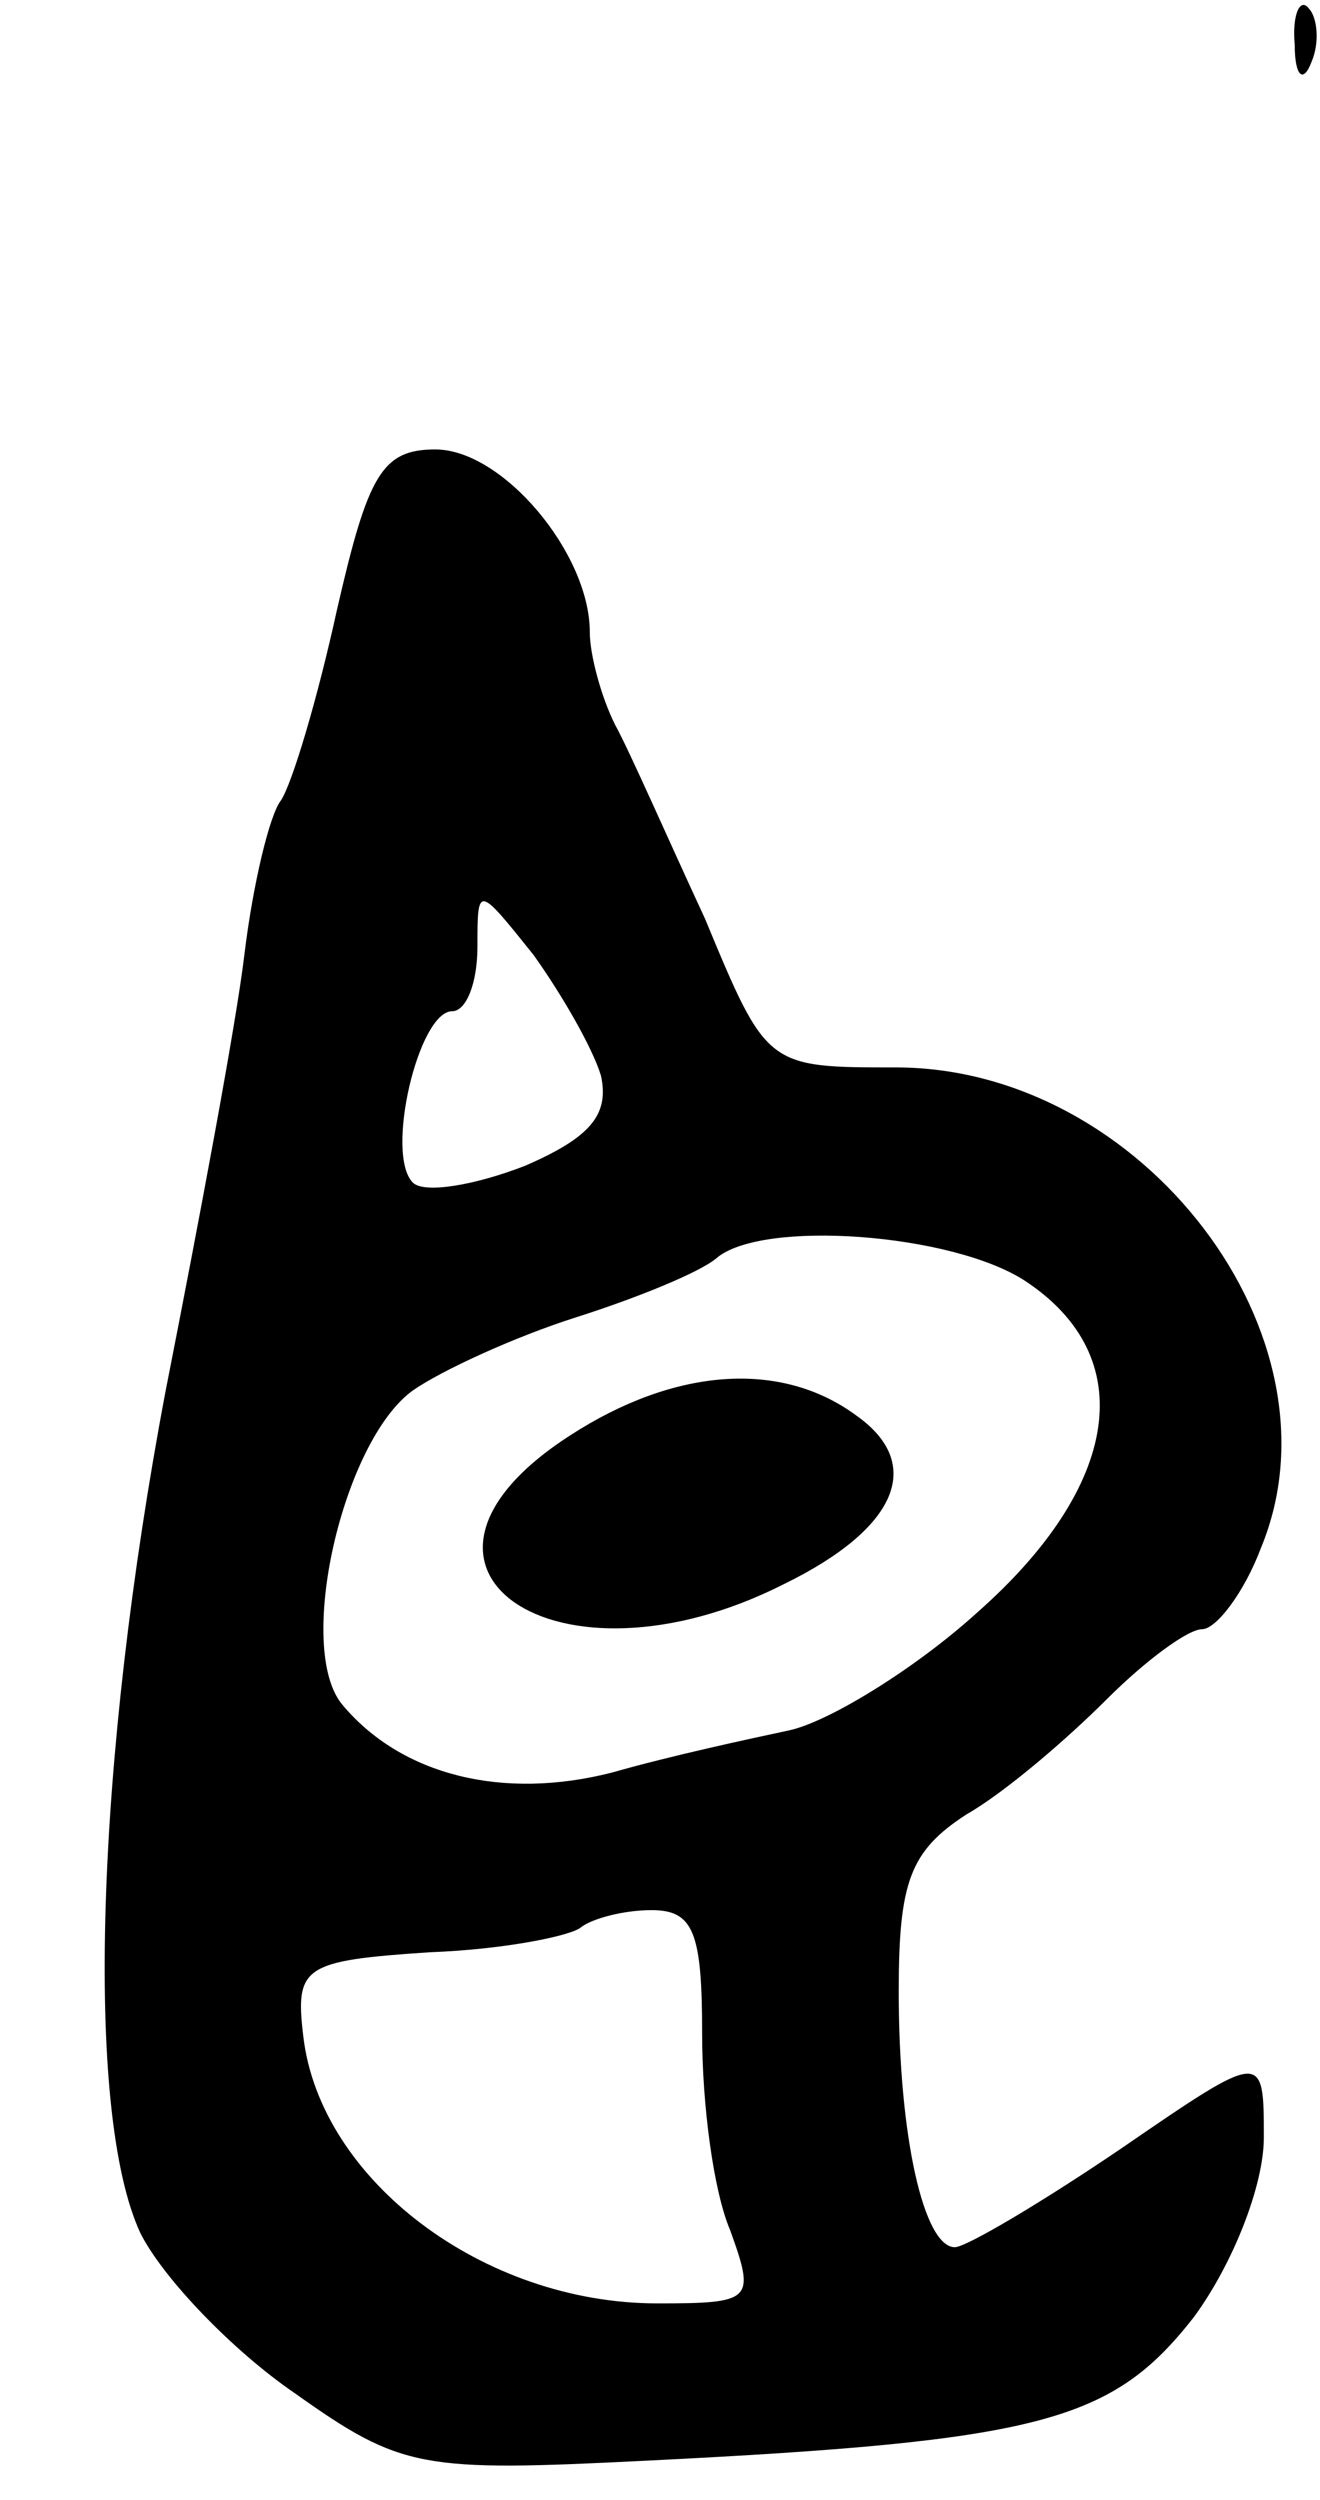 <svg version="1.0" xmlns="http://www.w3.org/2000/svg"
 width="47pt" height="89pt" viewBox="0 0 47 89"
 preserveAspectRatio="xMidYMid meet">
<g transform="translate(0,89) scale(0.1,-0.1)"
fill="#000000" stroke="none">
<path d="M461 874 c0 -11 3 -14 6 -6 3 7 2 16 -1 19 -3 4 -6 -2 -5 -13z"/>
<path d="M120 673 c-7 -32 -16 -62 -20 -68 -4 -5 -10 -30 -13 -55 -3 -25 -16
-94 -28 -155 -25 -132 -29 -257 -9 -300 8 -16 33 -42 55 -57 38 -27 45 -28
125 -24 141 7 166 14 195 51 14 19 25 47 25 64 0 31 0 31 -51 -4 -28 -19 -55
-35 -59 -35 -11 0 -20 39 -20 91 0 39 4 50 24 63 14 8 36 27 50 41 14 14 29
25 34 25 5 0 15 13 21 29 31 75 -42 171 -130 171 -46 0 -46 0 -68 53 -13 28
-27 60 -32 69 -5 10 -9 25 -9 33 0 28 -31 65 -55 65 -19 0 -24 -9 -35 -57z
m94 -166 c3 -14 -4 -22 -27 -32 -18 -7 -36 -10 -40 -6 -10 10 2 61 14 61 5 0
9 10 9 23 0 22 0 22 20 -3 10 -14 21 -33 24 -43z m151 -73 c41 -27 34 -73 -17
-118 -22 -20 -53 -39 -67 -42 -14 -3 -42 -9 -63 -15 -39 -10 -75 -1 -96 24
-17 20 0 94 25 112 10 7 36 19 58 26 22 7 44 16 50 21 16 14 84 9 110 -8z
m-115 -268 c0 -25 4 -56 10 -70 9 -25 8 -26 -26 -26 -62 0 -120 44 -126 95 -3
25 0 27 45 30 27 1 51 6 54 9 4 3 15 6 25 6 15 0 18 -8 18 -44z"/>
<path d="M203 379 c-73 -47 -5 -94 76 -53 41 20 50 43 26 60 -27 20 -65 17
-102 -7z"/>
</g>
</svg>
